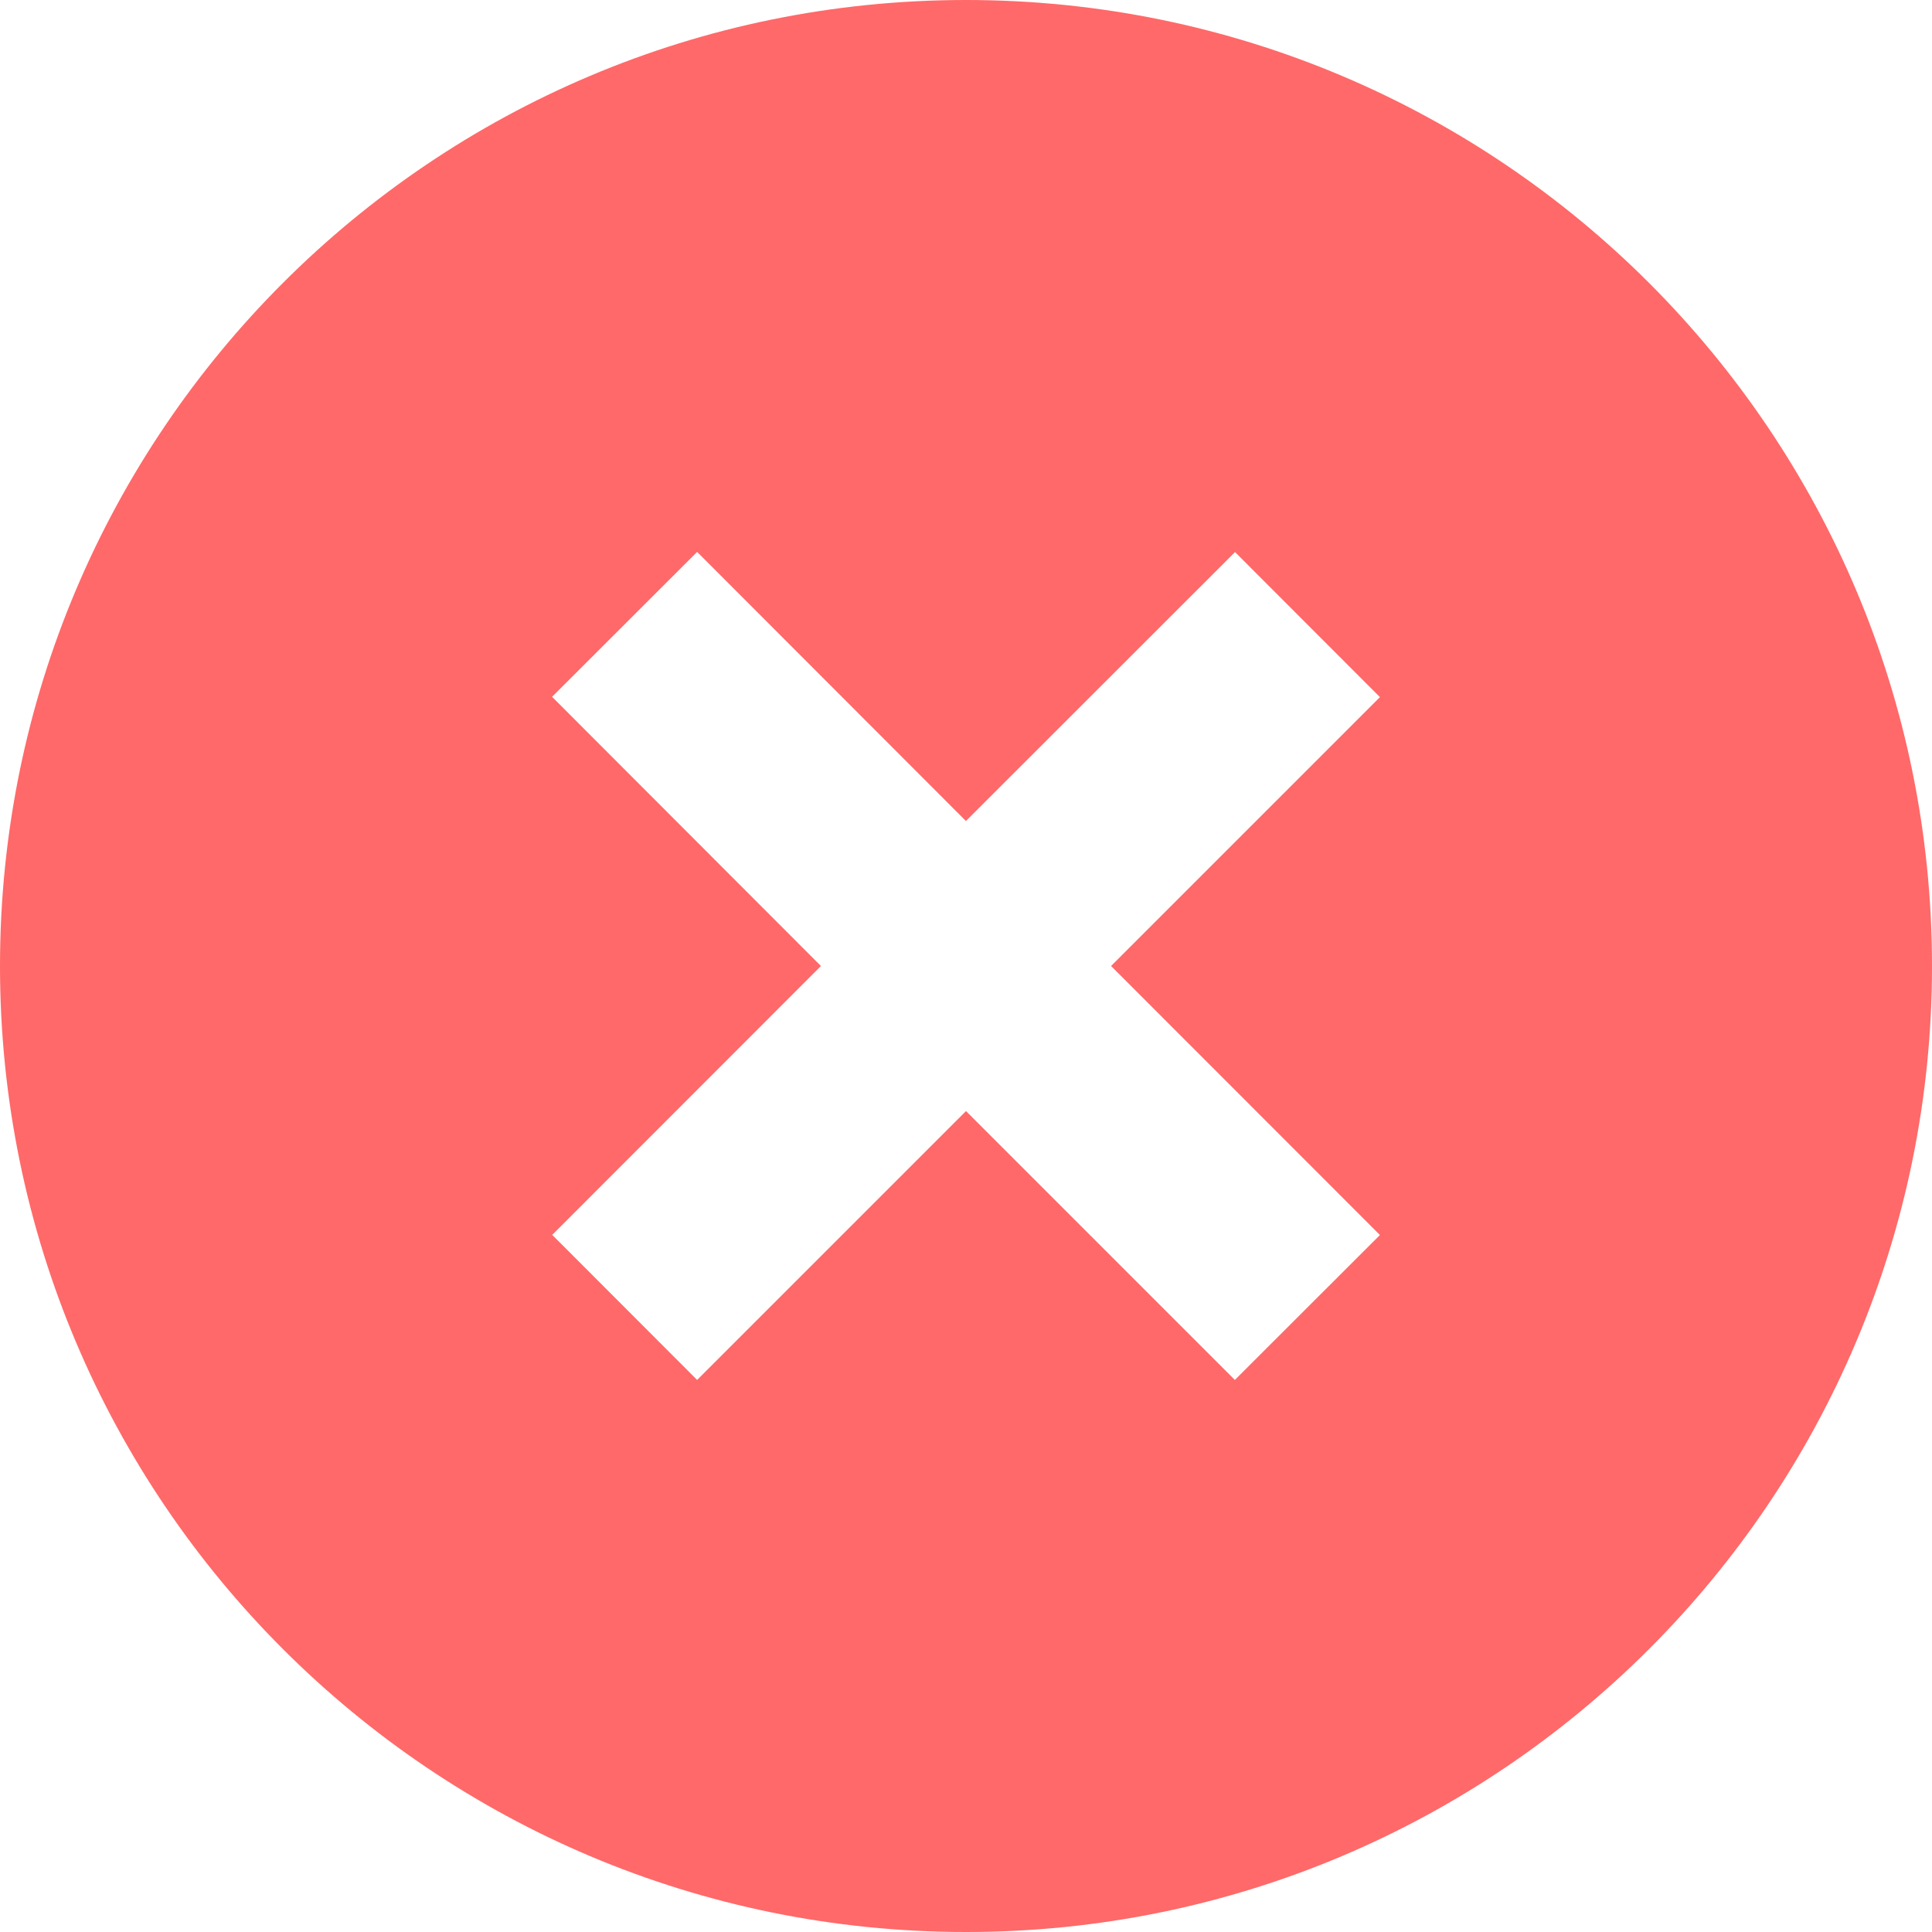 <?xml version="1.0" encoding="UTF-8"?>
<svg width="124px" height="124px" viewBox="0 0 124 124" version="1.1" xmlns="http://www.w3.org/2000/svg" xmlns:xlink="http://www.w3.org/1999/xlink">
    <!-- Generator: Sketch 55.2 (78181) - https://sketchapp.com -->
    <title>形状</title>
    <desc>Created with Sketch.</desc>
    <g id="页面1" stroke="none" stroke-width="1" fill="none" fill-rule="evenodd">
        <g id="人证对比-识别错误" transform="translate(-313, -248)" fill="#FF6969" fill-rule="nonzero">
            <g id="失败" transform="translate(313, 248)">
                <path d="M62,52.7 L44.743,35.423 L35.433,44.723 L52.69,62 L35.443,79.257 L44.743,88.567 L62,71.31 L79.257,88.567 L88.567,79.267 L71.31,62 L88.567,44.743 L79.267,35.433 L62,52.69 L62,52.7 Z M62,124 L62,124 C27.758,124 0,96.242 0,62 C0,27.758 27.758,0 62,0 L62,0 C96.242,0 124,27.758 124,62 C124,96.242 96.242,124 62,124 L62,124 Z" id="形状"></path>
            </g>
        </g>
    </g>
</svg>